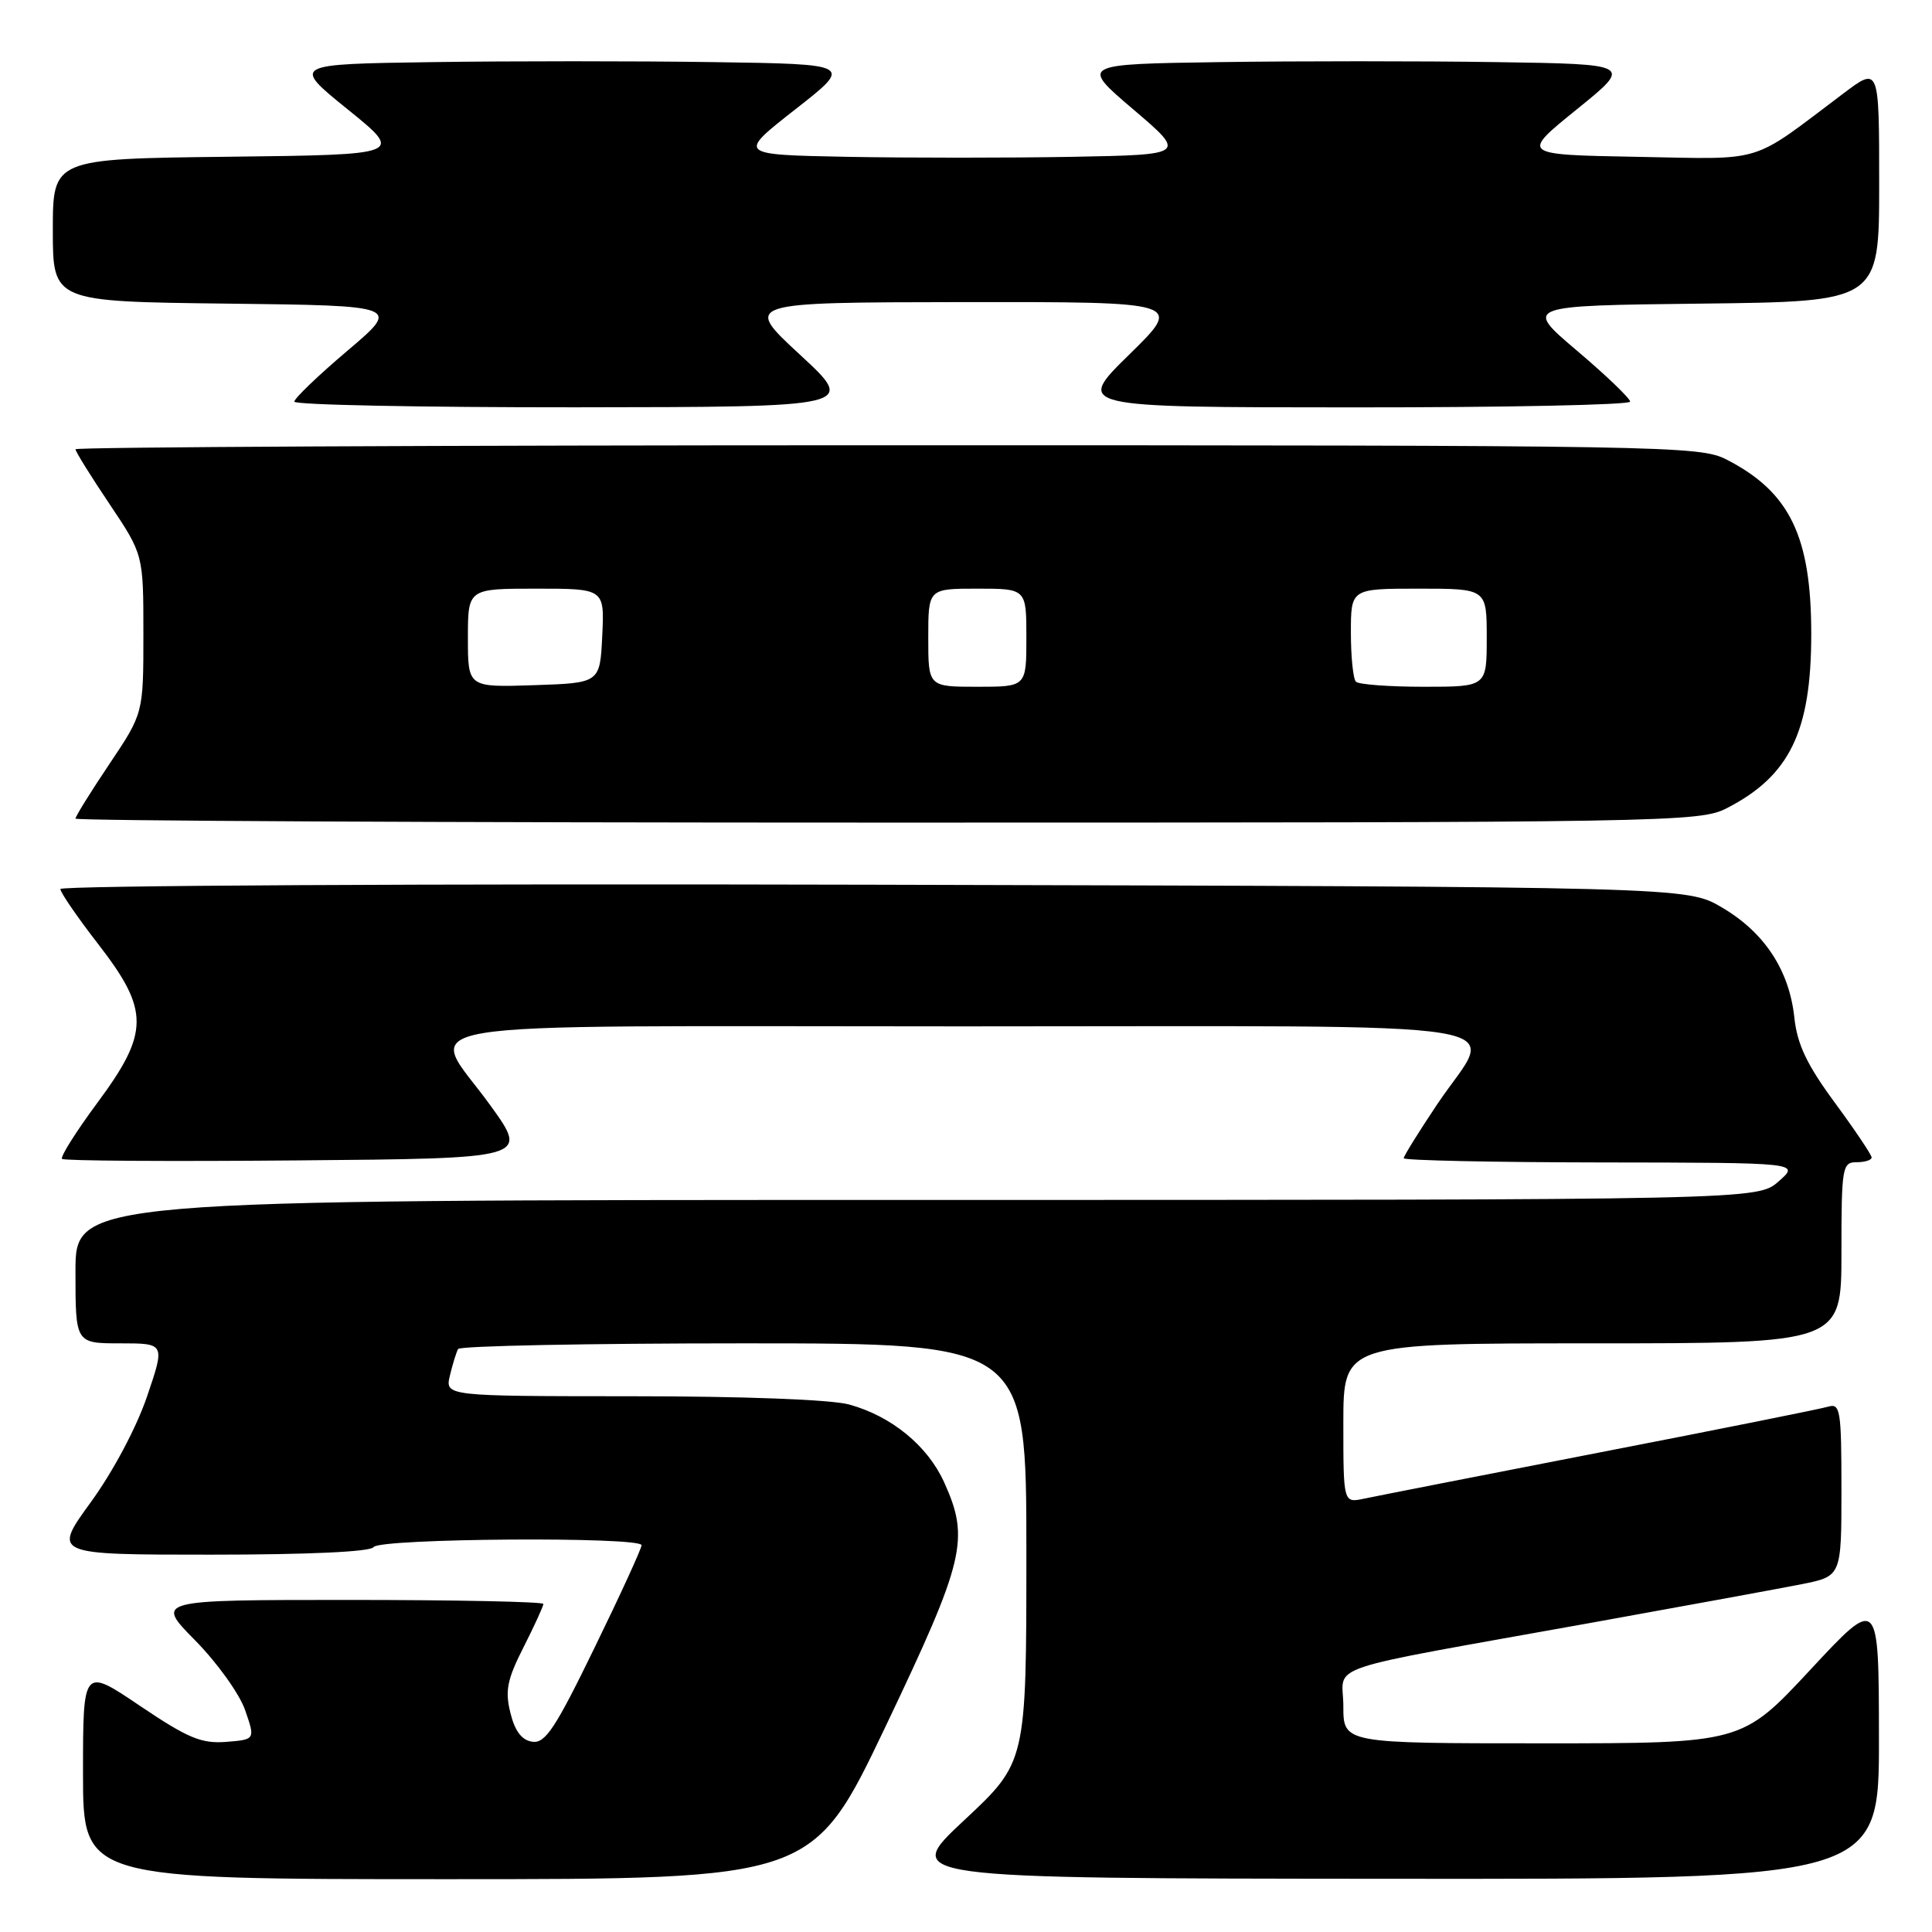 <?xml version="1.0" encoding="UTF-8" standalone="no"?>
<!DOCTYPE svg PUBLIC "-//W3C//DTD SVG 1.1//EN" "http://www.w3.org/Graphics/SVG/1.1/DTD/svg11.dtd" >
<svg xmlns="http://www.w3.org/2000/svg" xmlns:xlink="http://www.w3.org/1999/xlink" version="1.1" viewBox="0 0 256 256">
 <g >
 <path fill="currentColor"
d=" M 117.35 228.75 C 127.86 206.69 128.52 203.94 125.09 196.38 C 122.89 191.55 118.10 187.63 112.50 186.10 C 110.11 185.45 98.52 185.01 83.73 185.01 C 58.96 185.00 58.96 185.00 59.62 182.25 C 59.98 180.74 60.47 179.16 60.70 178.75 C 60.93 178.34 77.97 178.00 98.56 178.00 C 136.00 178.00 136.00 178.00 136.00 205.75 C 136.00 233.50 136.00 233.50 127.75 241.20 C 119.50 248.90 119.50 248.90 184.25 248.95 C 249.00 249.00 249.00 249.00 248.97 230.25 C 248.95 211.50 248.95 211.50 239.88 221.25 C 230.81 231.00 230.81 231.00 204.40 231.00 C 178.00 231.00 178.00 231.00 178.00 226.07 C 178.00 220.34 174.14 221.63 211.00 215.00 C 223.38 212.77 235.86 210.48 238.75 209.91 C 244.00 208.86 244.00 208.86 244.00 197.36 C 244.00 186.88 243.85 185.91 242.25 186.39 C 241.29 186.68 227.68 189.41 212.00 192.45 C 196.32 195.50 182.26 198.26 180.75 198.58 C 178.00 199.16 178.00 199.16 178.00 188.58 C 178.00 178.00 178.00 178.00 211.00 178.00 C 244.00 178.00 244.00 178.00 244.00 166.00 C 244.00 154.67 244.11 154.00 246.00 154.00 C 247.10 154.00 248.00 153.72 248.00 153.37 C 248.00 153.03 245.81 149.76 243.13 146.12 C 239.42 141.08 238.14 138.39 237.76 134.83 C 237.09 128.56 233.80 123.55 228.16 120.24 C 223.50 117.50 223.50 117.50 115.75 117.23 C 56.49 117.08 8.00 117.34 8.00 117.80 C 8.00 118.26 10.25 121.53 12.99 125.07 C 19.83 133.89 19.82 136.80 12.87 146.17 C 10.06 149.97 7.96 153.30 8.22 153.56 C 8.48 153.82 22.50 153.91 39.37 153.76 C 70.04 153.50 70.04 153.50 65.02 146.53 C 56.63 134.87 49.91 136.00 127.50 136.00 C 204.91 136.00 198.10 134.90 190.50 146.23 C 188.03 149.92 186.00 153.18 186.00 153.47 C 186.00 153.76 197.81 154.01 212.25 154.03 C 238.50 154.06 238.50 154.06 235.69 156.53 C 232.89 159.00 232.89 159.00 121.44 159.00 C 10.00 159.00 10.00 159.00 10.00 168.50 C 10.00 178.00 10.00 178.00 15.94 178.00 C 21.88 178.00 21.88 178.00 19.48 185.05 C 18.09 189.14 14.96 195.03 12.03 199.05 C 6.98 206.00 6.98 206.00 27.93 206.00 C 40.82 206.00 49.12 205.62 49.50 205.00 C 50.22 203.83 84.99 203.59 85.01 204.75 C 85.02 205.16 82.23 211.26 78.80 218.29 C 73.59 229.01 72.25 231.04 70.54 230.79 C 69.14 230.59 68.23 229.40 67.63 226.96 C 66.90 224.03 67.20 222.53 69.38 218.25 C 70.82 215.40 72.00 212.83 72.00 212.53 C 72.00 212.24 60.43 212.00 46.28 212.00 C 20.57 212.00 20.57 212.00 25.85 217.35 C 28.75 220.29 31.74 224.45 32.48 226.60 C 33.83 230.50 33.83 230.50 29.95 230.81 C 26.68 231.06 24.89 230.31 18.54 226.03 C 11.00 220.94 11.00 220.94 11.00 234.97 C 11.00 249.00 11.00 249.00 59.35 249.00 C 107.69 249.00 107.69 249.00 117.35 228.75 Z  M 228.79 107.10 C 237.15 102.81 240.00 96.94 240.00 84.00 C 240.00 71.06 237.15 65.19 228.79 60.90 C 225.21 59.07 221.28 59.00 117.54 59.00 C 58.39 59.00 10.00 59.24 10.00 59.53 C 10.00 59.82 12.02 63.08 14.50 66.77 C 19.00 73.48 19.00 73.48 19.00 84.00 C 19.00 94.52 19.00 94.52 14.50 101.23 C 12.02 104.92 10.00 108.18 10.00 108.47 C 10.00 108.76 58.39 109.00 117.54 109.00 C 221.28 109.00 225.21 108.93 228.79 107.10 Z  M 106.00 47.00 C 98.50 40.07 98.50 40.07 127.63 40.03 C 156.76 40.00 156.76 40.00 149.63 46.98 C 142.50 53.97 142.50 53.97 179.25 53.98 C 199.46 53.99 216.00 53.65 216.00 53.22 C 216.00 52.79 212.83 49.75 208.96 46.47 C 201.92 40.50 201.92 40.50 225.46 40.23 C 249.00 39.96 249.00 39.96 249.00 24.39 C 249.00 8.81 249.00 8.81 244.25 12.39 C 231.72 21.82 234.12 21.09 216.91 20.78 C 201.50 20.50 201.50 20.50 208.92 14.50 C 216.34 8.50 216.34 8.50 198.24 8.23 C 188.28 8.08 171.81 8.08 161.63 8.23 C 143.13 8.50 143.13 8.50 150.17 14.50 C 157.21 20.50 157.21 20.50 142.04 20.78 C 133.70 20.93 120.31 20.93 112.29 20.78 C 97.71 20.50 97.71 20.50 105.37 14.50 C 113.04 8.50 113.04 8.50 94.52 8.23 C 84.33 8.08 67.60 8.08 57.33 8.23 C 38.66 8.50 38.66 8.50 46.08 14.50 C 53.50 20.50 53.50 20.50 30.25 20.77 C 7.00 21.04 7.00 21.04 7.00 30.50 C 7.00 39.96 7.00 39.96 30.04 40.23 C 53.08 40.50 53.08 40.50 46.04 46.47 C 42.17 49.75 39.00 52.79 39.00 53.22 C 39.00 53.65 55.76 53.98 76.25 53.97 C 113.50 53.93 113.50 53.93 106.00 47.00 Z  M 62.00 84.54 C 62.00 78.00 62.00 78.00 71.05 78.00 C 80.10 78.00 80.10 78.00 79.80 84.25 C 79.50 90.50 79.50 90.50 70.75 90.79 C 62.00 91.08 62.00 91.08 62.00 84.54 Z  M 123.00 84.50 C 123.00 78.00 123.00 78.00 129.50 78.00 C 136.00 78.00 136.00 78.00 136.00 84.50 C 136.00 91.00 136.00 91.00 129.50 91.00 C 123.00 91.00 123.00 91.00 123.00 84.50 Z  M 179.67 90.33 C 179.30 89.97 179.00 87.04 179.00 83.83 C 179.00 78.00 179.00 78.00 188.00 78.00 C 197.00 78.00 197.00 78.00 197.00 84.50 C 197.00 91.00 197.00 91.00 188.67 91.00 C 184.08 91.00 180.03 90.70 179.67 90.33 Z "/>
</g>
</svg>